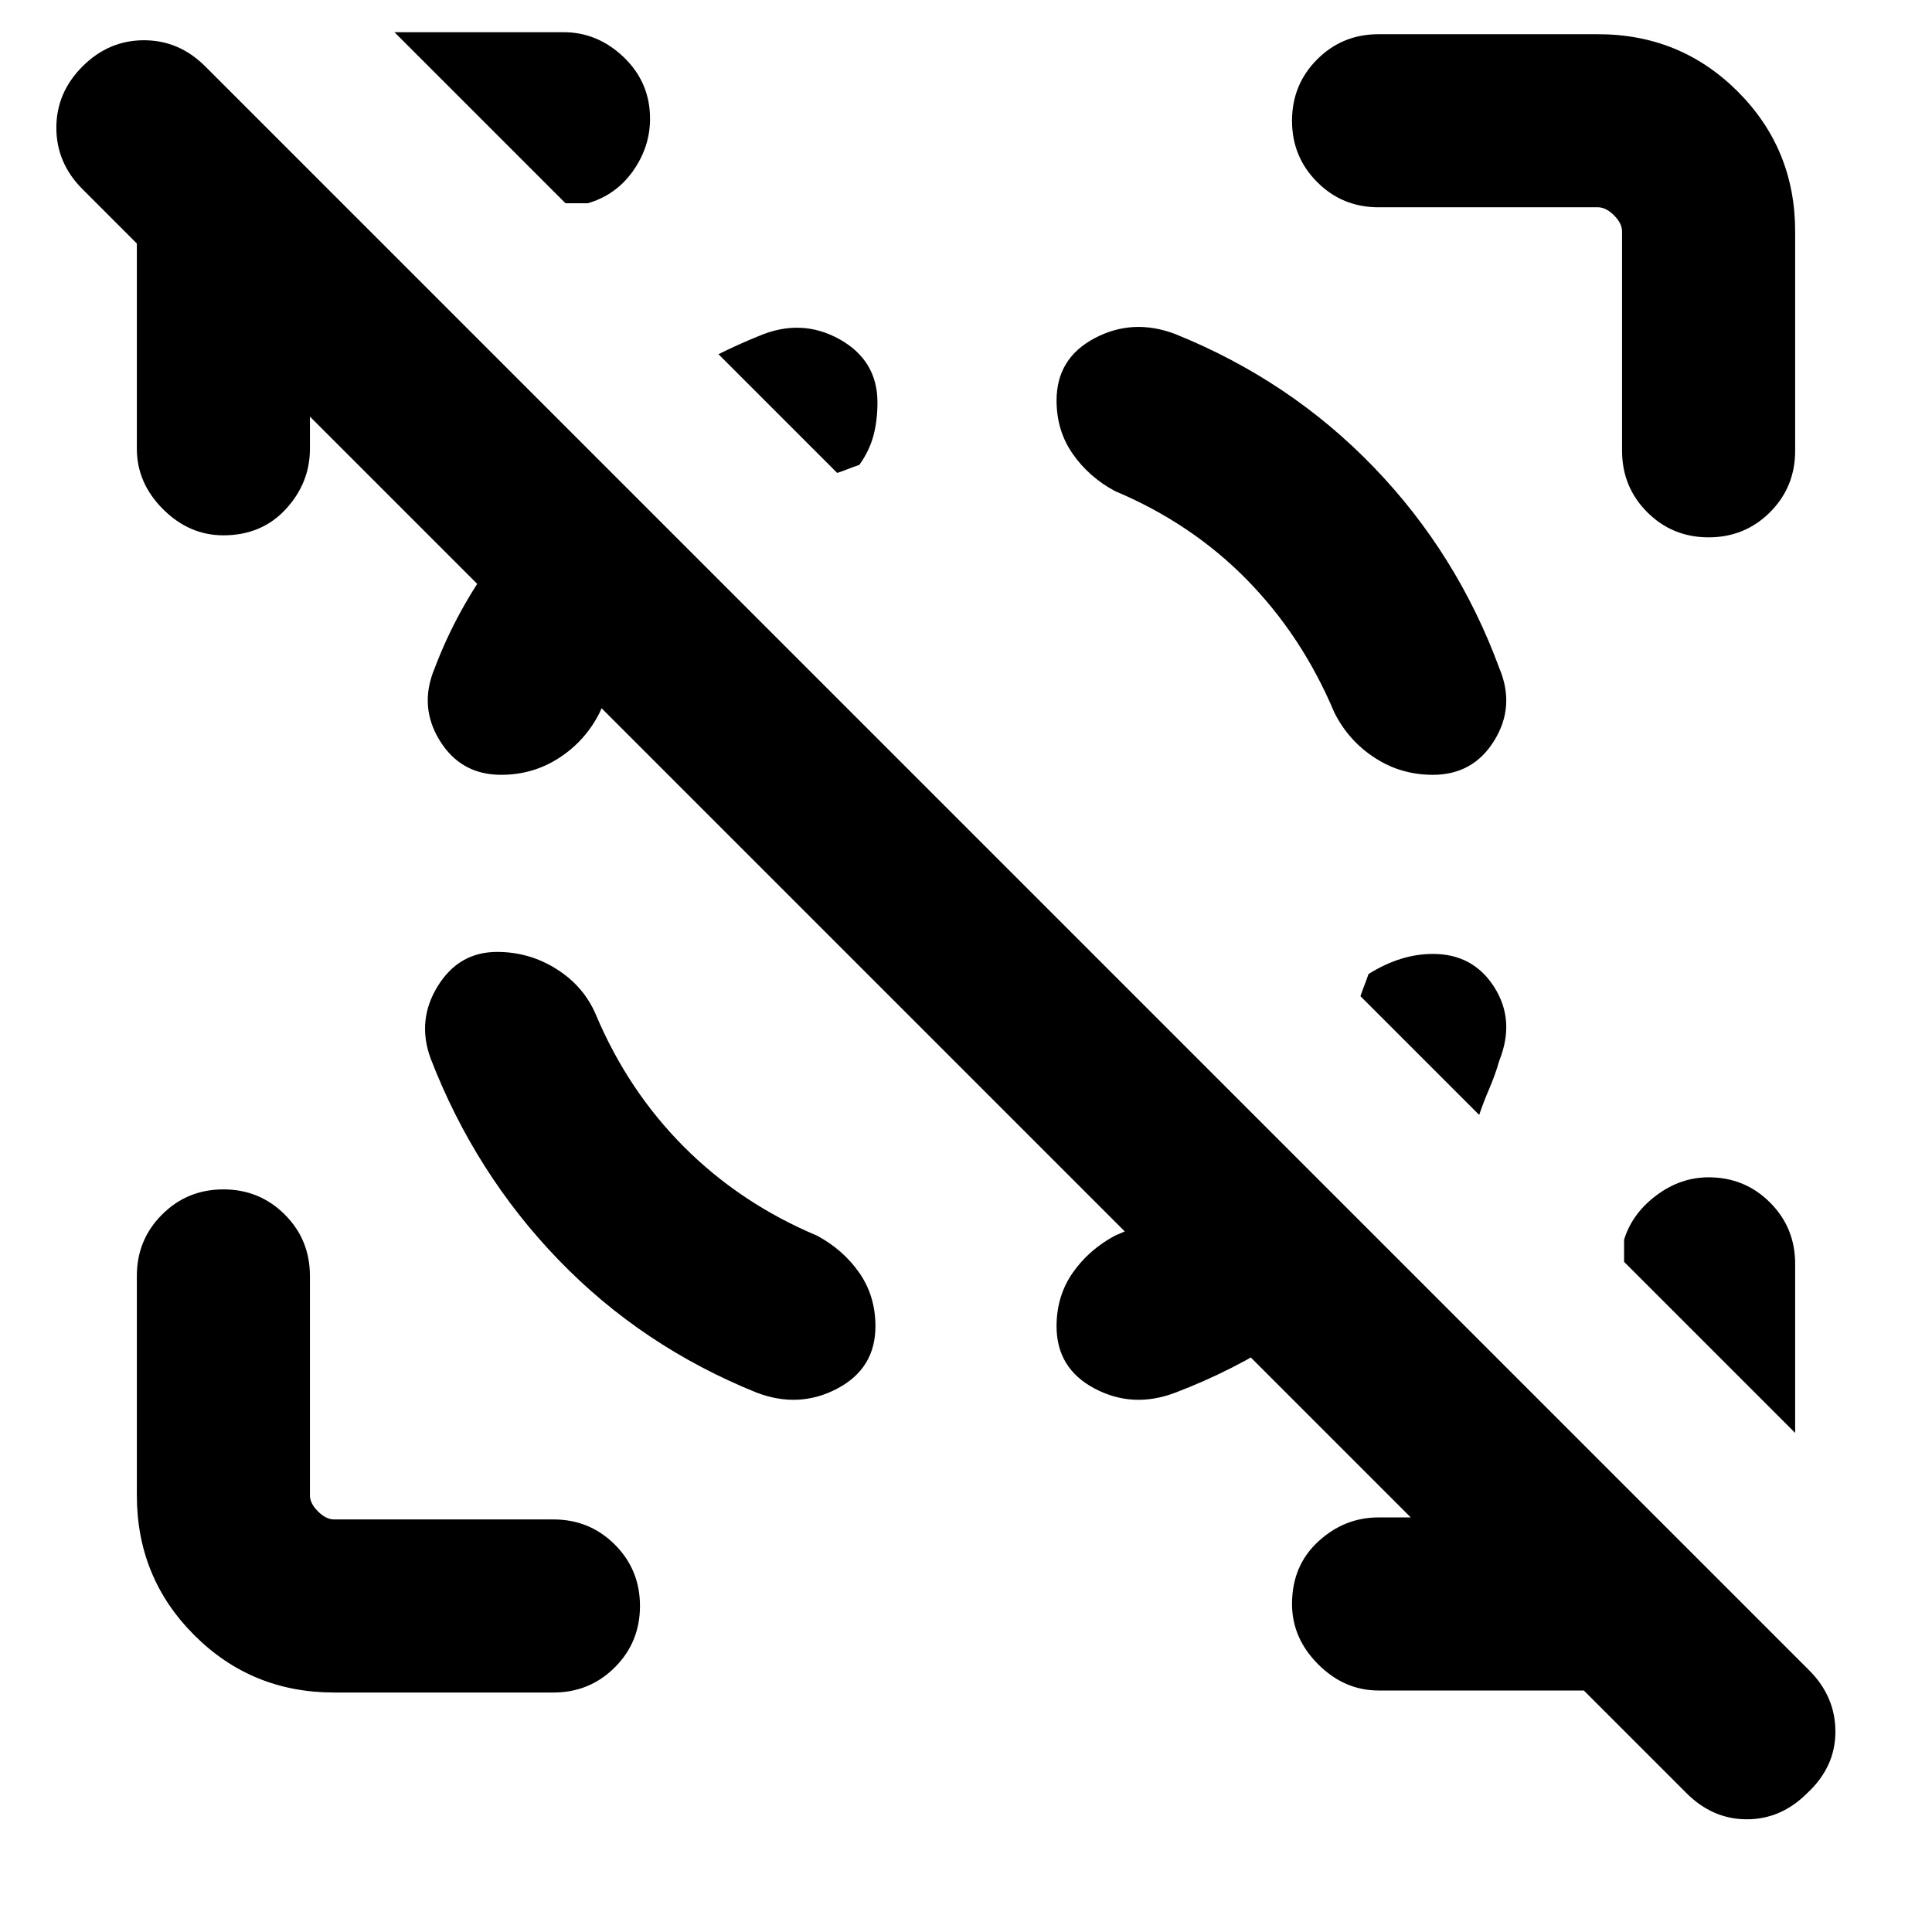 <svg xmlns="http://www.w3.org/2000/svg" height="24" width="24"><path d="M20.95 22.275 1.025 2.35Q.7 2.025.7 1.587q0-.437.325-.762T1.788.5q.437 0 .762.325L22.475 20.75q.325.325.325.762 0 .438-.35.763-.325.325-.75.325t-.75-.325ZM3.85 2.85v2.725q0 .425-.3.75t-.775.325q-.425 0-.75-.325t-.325-.75V2.85q0-.5.238-.95.237-.45.887-.775l1.525 1.5q-.075.05-.15.112-.075.063-.35.113Zm16 18.15h-2.725q-.425 0-.75-.325t-.325-.75q0-.475.325-.775.325-.3.75-.3h3.1q.05 0 .113-.025.062-.025.137-.075l1.475 1.5q-.625.35-1.112.55-.488.2-.988.2ZM7.025 2.525 4.9.4H7q.425 0 .75.312.325.313.325.763 0 .35-.212.65-.213.3-.563.4ZM22.3 17.8l-2.125-2.125V15.4q.1-.325.4-.55.3-.225.65-.225.45 0 .763.313.312.312.312.762ZM4.15 21.025q-1.025 0-1.737-.713Q1.7 19.6 1.7 18.575V15.85q0-.45.313-.762.312-.313.762-.313t.763.313q.312.312.312.762v2.725q0 .1.1.2t.2.1h2.725q.45 0 .763.313.312.312.312.762t-.312.762q-.313.313-.763.313Zm12.975-18.45q-.45 0-.762-.313-.313-.312-.313-.762t.313-.763q.312-.312.762-.312h2.725q1.025 0 1.737.712.713.713.713 1.738V5.6q0 .45-.312.763-.313.312-.763.312t-.762-.312q-.313-.313-.313-.763V2.875q0-.1-.1-.2t-.2-.1Zm-10.95 9.25q-.475 0-.737.425-.263.425-.088.9.55 1.425 1.588 2.5Q7.975 16.725 9.4 17.3q.525.2 1-.05t.475-.775q0-.375-.2-.663-.2-.287-.525-.462-.95-.4-1.65-1.1-.7-.7-1.1-1.65-.15-.35-.488-.563-.337-.212-.737-.212Zm11.625-2.2q.5 0 .762-.425.263-.425.063-.9-.525-1.425-1.563-2.5-1.037-1.075-2.462-1.65-.525-.2-1 .05t-.475.775q0 .375.2.662.2.288.525.463.95.4 1.638 1.1.687.7 1.087 1.65.175.35.5.562.325.213.725.213Zm-11.575 0q-.5 0-.762-.425-.263-.425-.063-.9.275-.725.738-1.35.462-.625 1.387-1.15L8.9 7.2q-.6.35-.925.763-.325.412-.525.887-.175.35-.5.562-.325.213-.725.213Zm9.725 4.6 1.4 1.4q-.725.55-1.375.975-.65.425-1.375.7-.525.2-1-.05t-.475-.775q0-.375.2-.663.2-.287.525-.462.475-.2.95-.487.475-.288 1.15-.638Zm-5.55-8.35L8.925 4.4q.1-.05.238-.113.137-.062.262-.112.525-.225 1 .037.475.263.475.788 0 .225-.05.412-.05.188-.175.363-.075.025-.137.05-.063.025-.138.05Zm7.4 5.975q.5 0 .762.412.263.413.063.913-.05.175-.125.35t-.125.325L16.9 12.375q.025-.075.05-.138.025-.062.05-.137.2-.125.4-.188.2-.062.4-.062Z"/></svg>